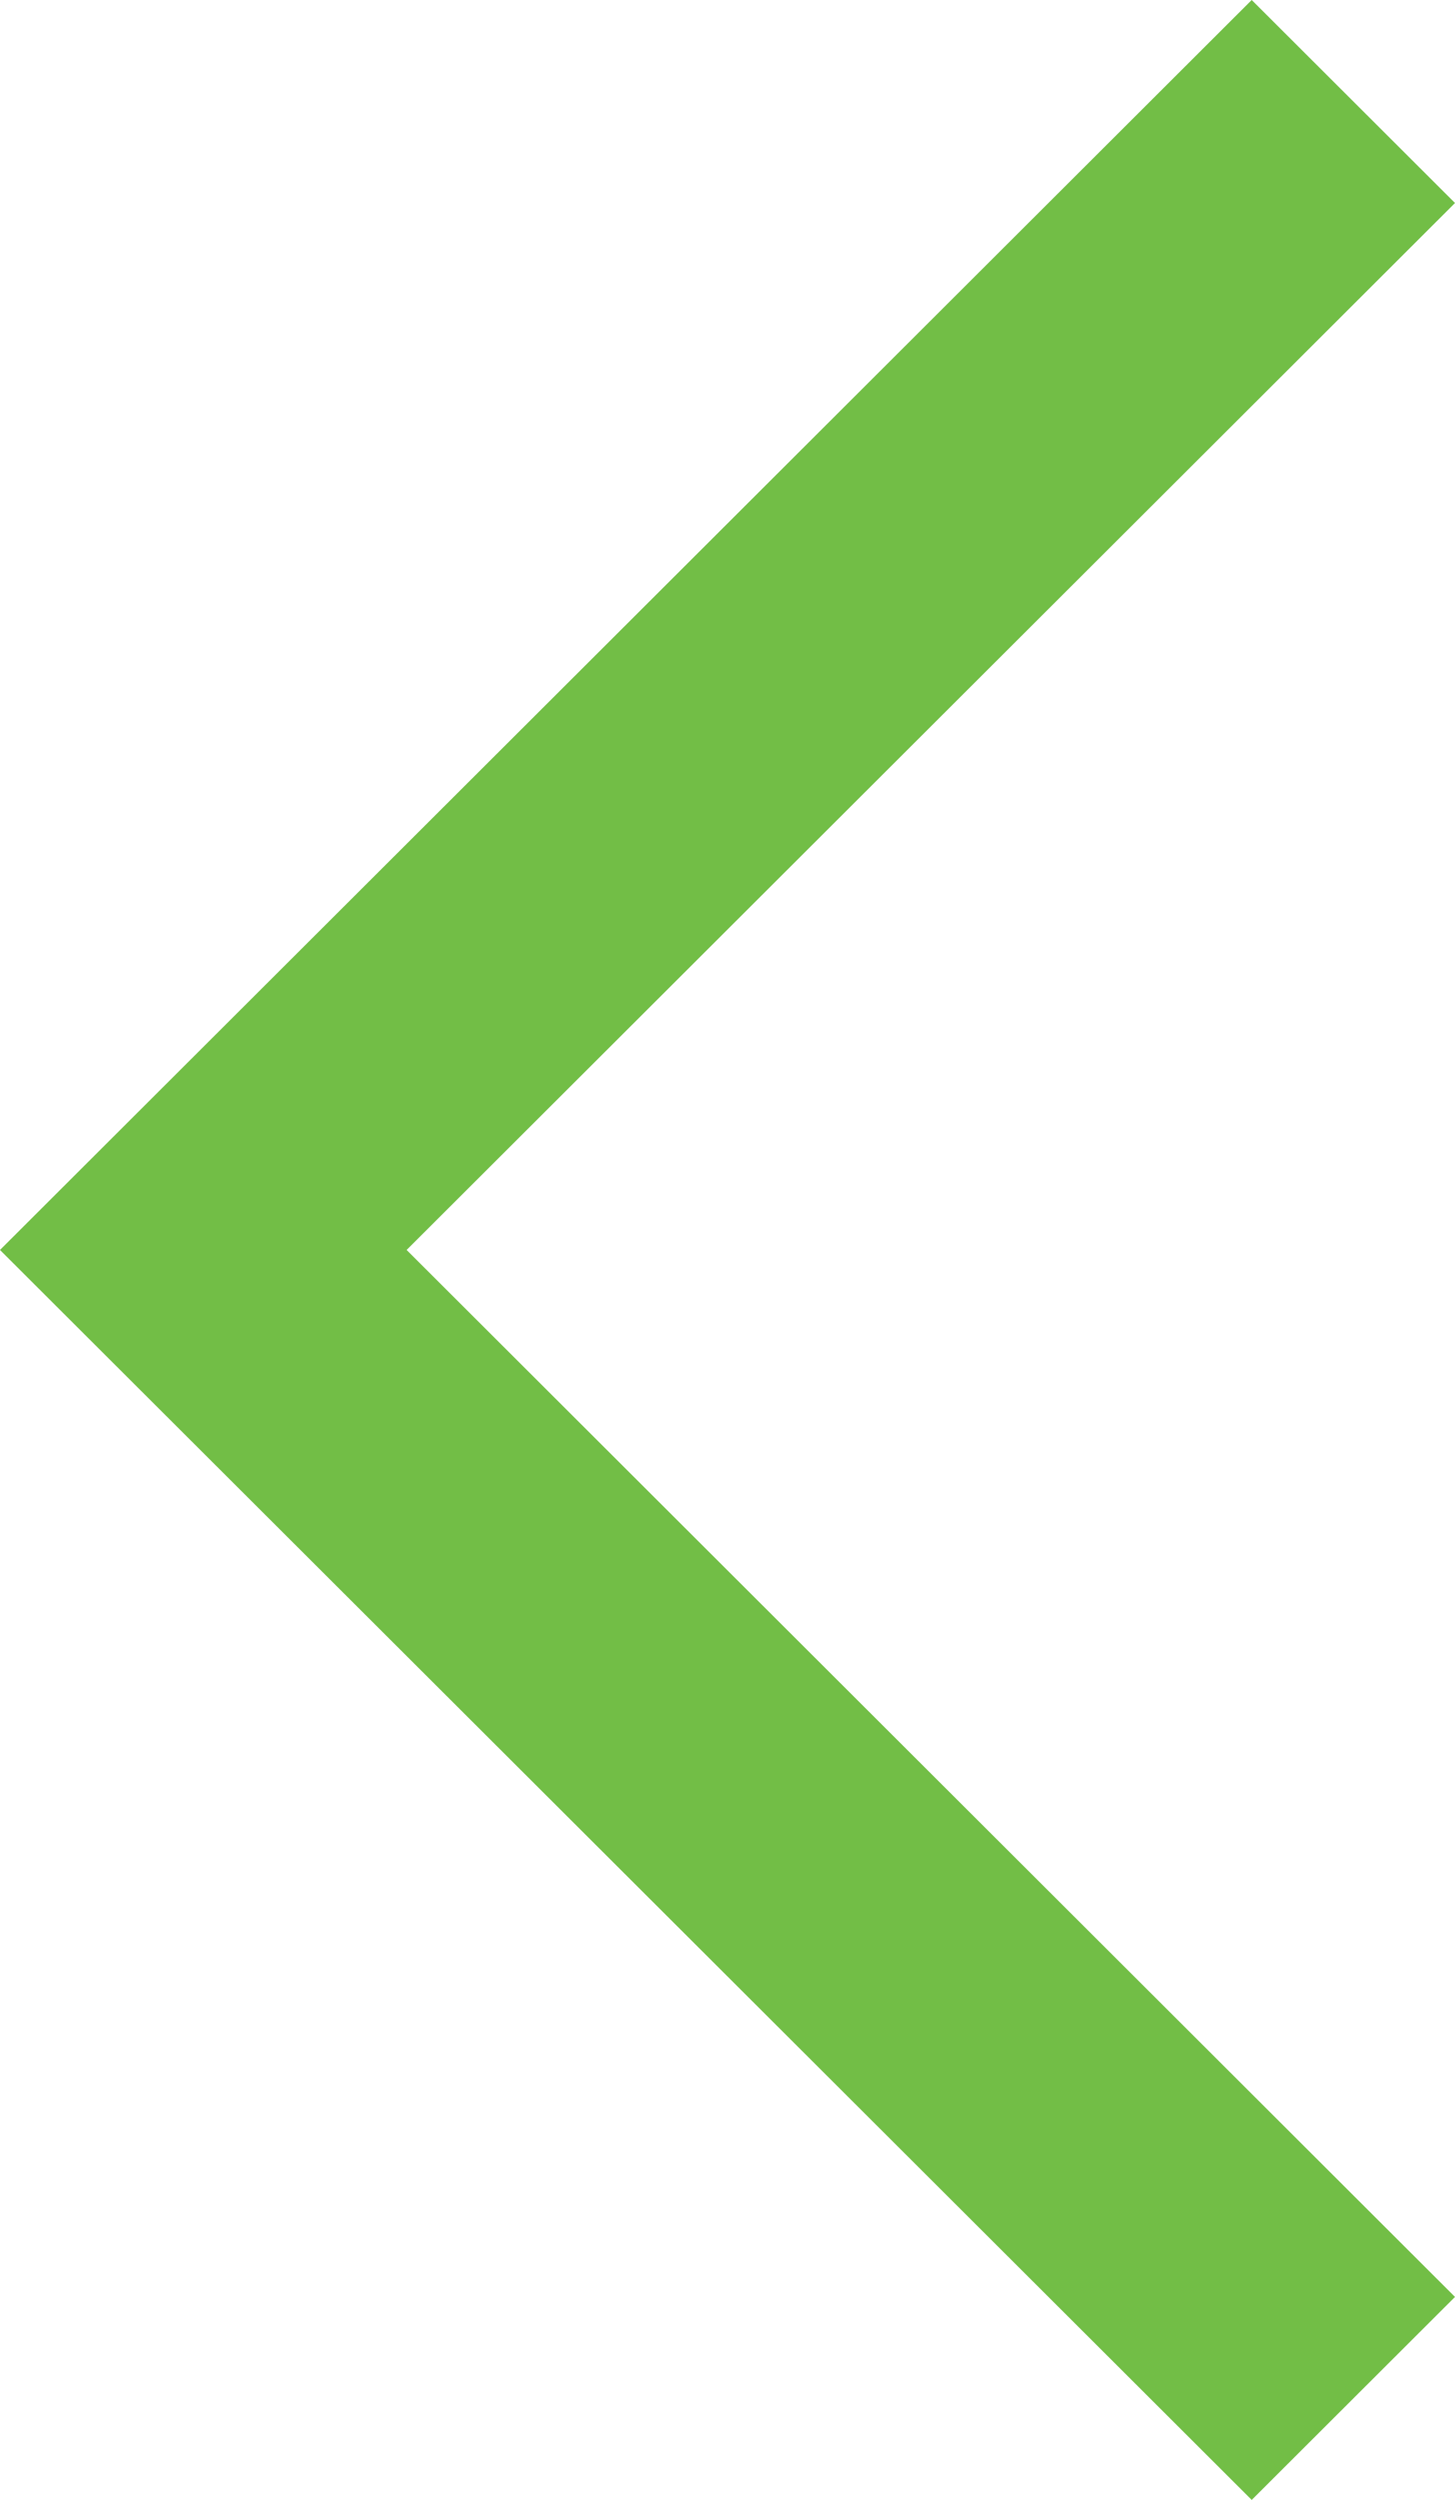 <?xml version="1.0" encoding="UTF-8"?>
<svg width="39px" height="67px" viewBox="0 0 39 67" version="1.1" xmlns="http://www.w3.org/2000/svg" xmlns:xlink="http://www.w3.org/1999/xlink">
    <!-- Generator: Sketch 59.1 (86144) - https://sketch.com -->
    <title>left-caret-green</title>
    <desc>Created with Sketch.</desc>
    <g id="Page-1" stroke="none" stroke-width="1" fill="none" fill-rule="evenodd">
        <g id="Home-Copy-20" transform="translate(-266, -3202)" fill="#72BE46">
            <polygon id="left-caret-green" points="276.899 3235.5 305 3263.559 299.551 3269 266 3235.5 299.551 3202 305 3207.441"></polygon>
        </g>
    </g>
</svg>